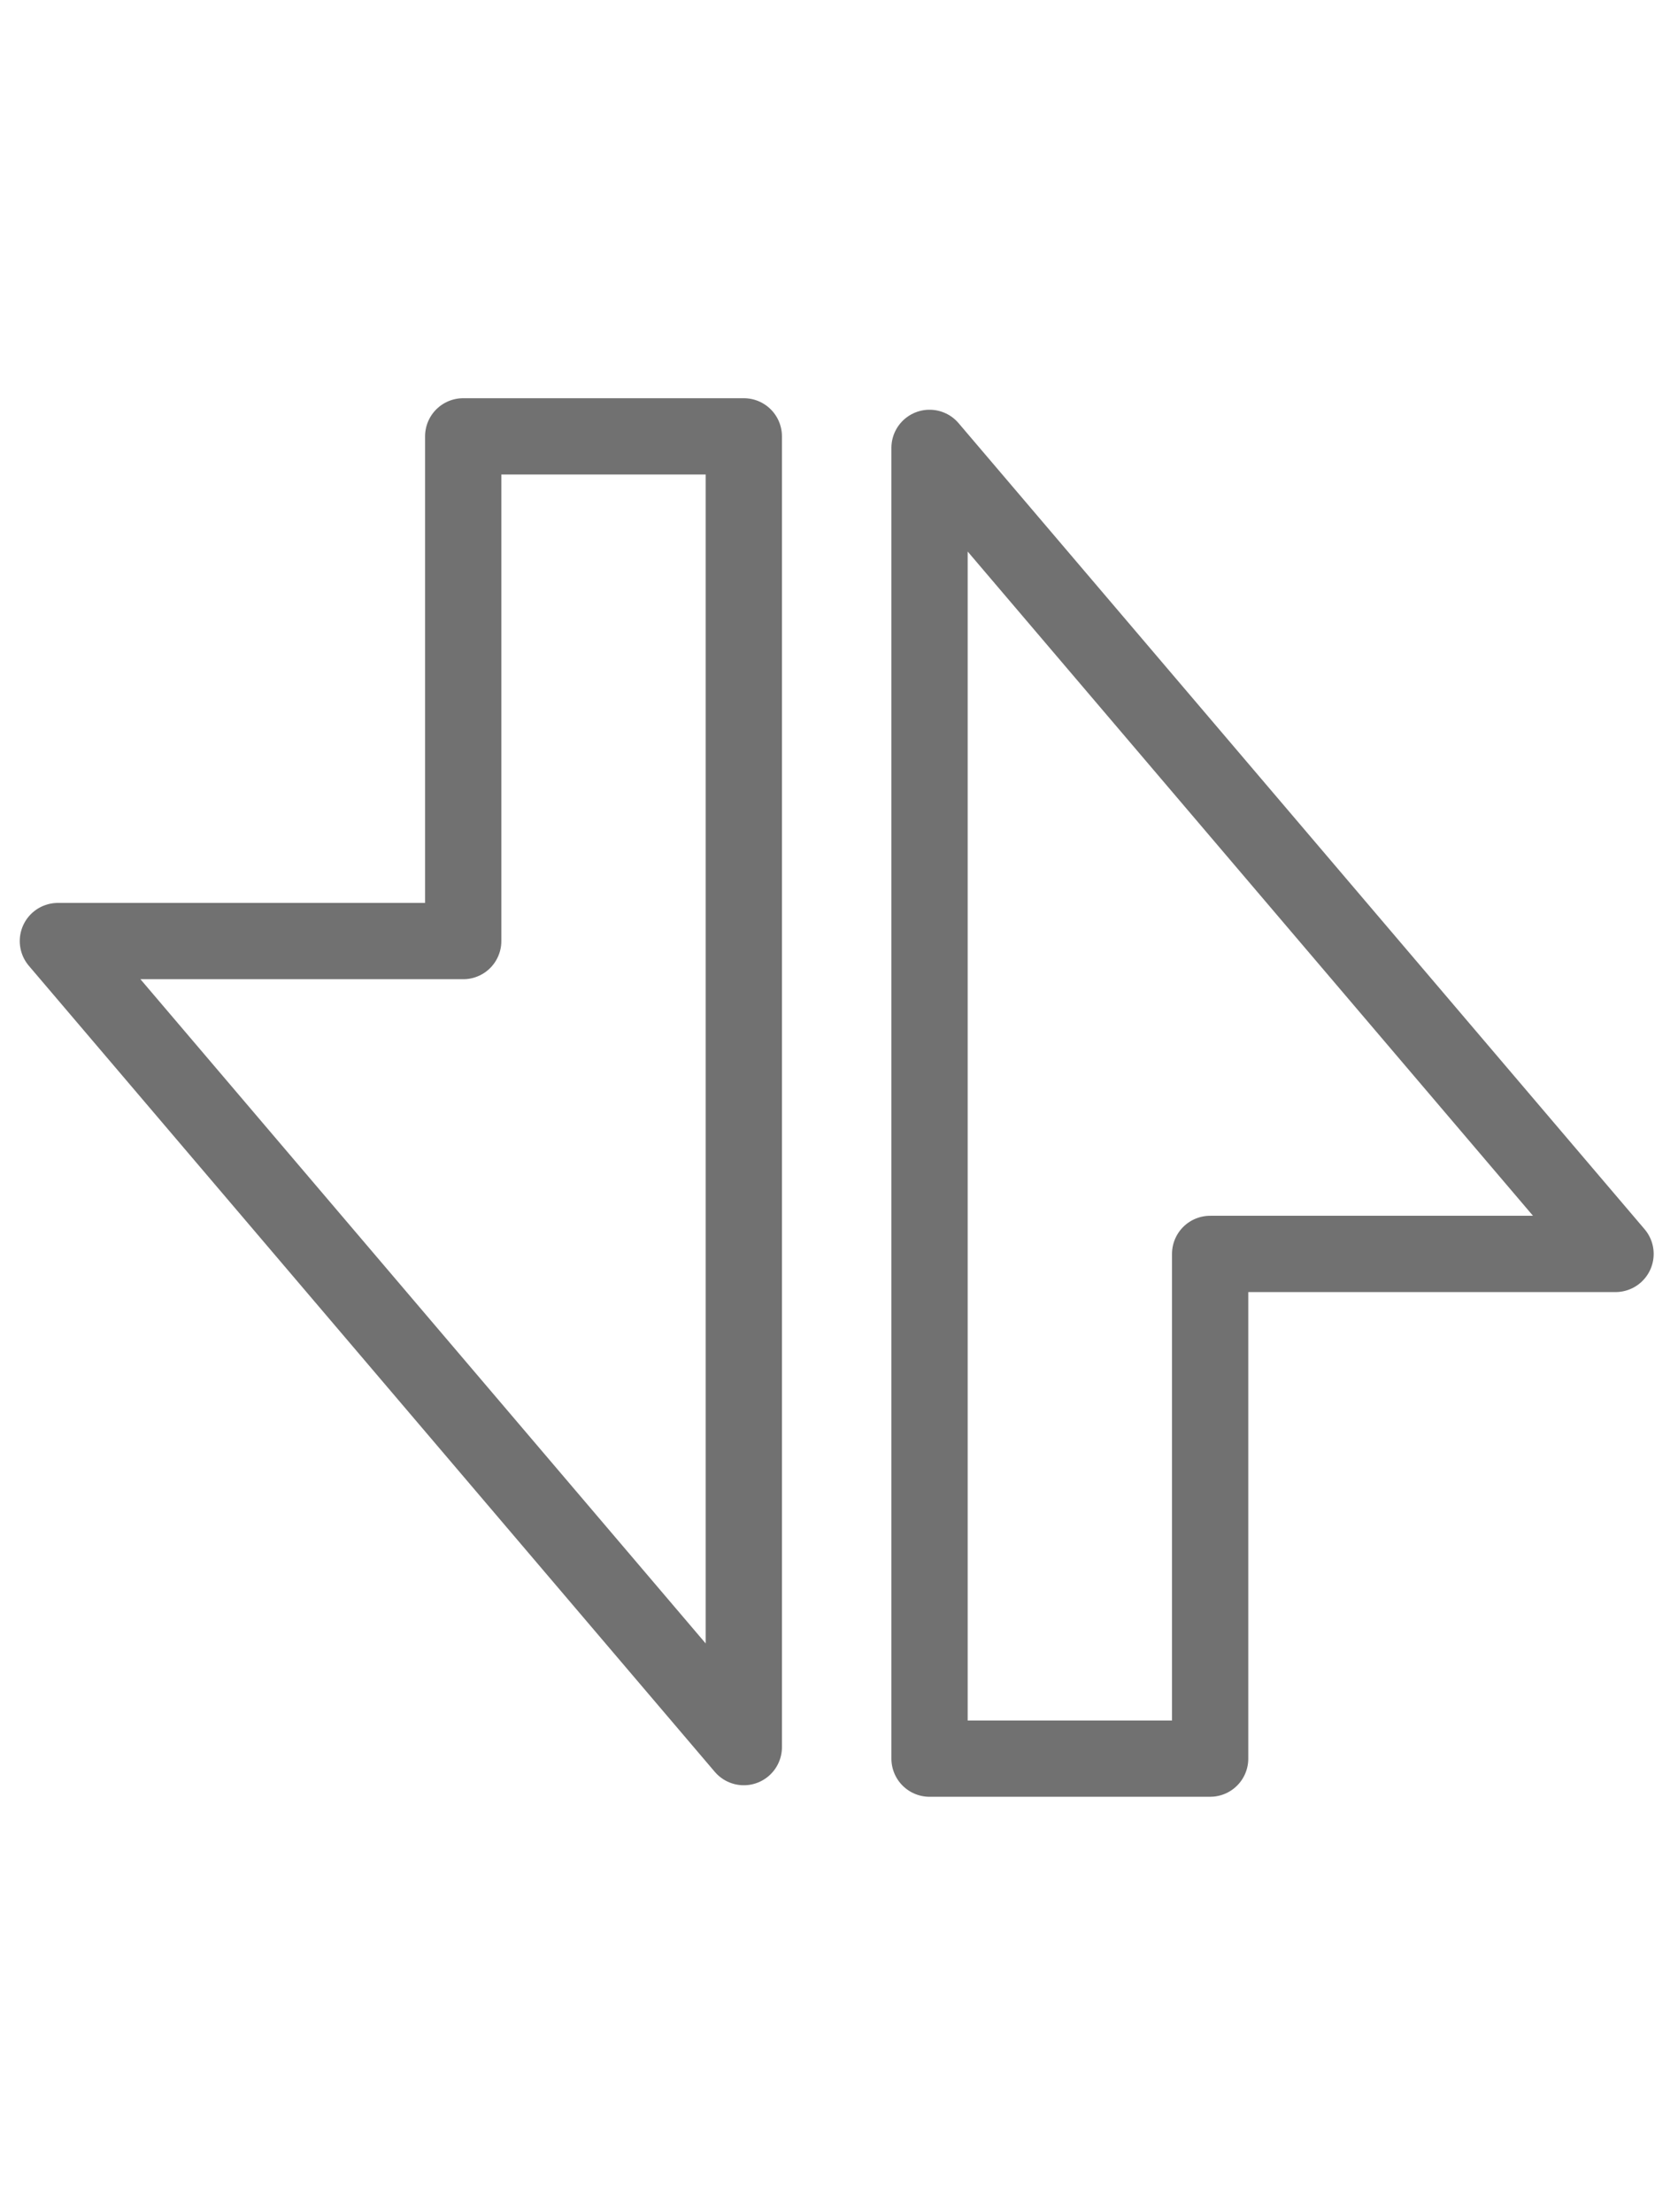 <?xml version="1.0" encoding="UTF-8" standalone="no"?>
<svg
   xmlns:dc="http://purl.org/dc/elements/1.1/"
   xmlns:cc="http://creativecommons.org/ns#"
   xmlns:rdf="http://www.w3.org/1999/02/22-rdf-syntax-ns#"
   xmlns:svg="http://www.w3.org/2000/svg"
   xmlns="http://www.w3.org/2000/svg"
   xmlns:sodipodi="http://sodipodi.sourceforge.net/DTD/sodipodi-0.dtd"
   xmlns:inkscape="http://www.inkscape.org/namespaces/inkscape"
   width="22"
   height="29"
   viewBox="0 0 22 29"
   fill="none"
   version="1.1"
   id="svg905"
   sodipodi:docname="svgCarrying.svg"
   inkscape:version="1.0.1 (3bc2e813f5, 2020-09-07)">
  <defs
     id="defs909" />
  <sodipodi:namedview
     pagecolor="#ffffff"
     bordercolor="#666666"
     borderopacity="1"
     objecttolerance="10"
     gridtolerance="10"
     guidetolerance="10"
     inkscape:pageopacity="0"
     inkscape:pageshadow="2"
     inkscape:window-width="1920"
     inkscape:window-height="1017"
     id="namedview907"
     showgrid="false"
     inkscape:zoom="16"
     inkscape:cx="-8.6456397"
     inkscape:cy="13.266502"
     inkscape:window-x="-8"
     inkscape:window-y="-8"
     inkscape:window-maximized="1"
     inkscape:current-layer="svg905"
     inkscape:document-rotation="0"
     inkscape:snap-bbox="false"
     inkscape:bbox-paths="true"
     inkscape:bbox-nodes="true"
     inkscape:snap-bbox-edge-midpoints="true"
     inkscape:snap-bbox-midpoints="true"
     inkscape:snap-global="true"
     inkscape:snap-grids="true" />
  <path
     style="fill:none;stroke:#717171;stroke-width:1;stroke-linecap:butt;stroke-linejoin:round;stroke-opacity:1;stroke-miterlimit:4;stroke-dasharray:none"
     d="M 6.073,12.336 V 5.72 H 9.752 V 12.336 22.902 L 0.759,12.336 Z"
     id="path832"
     sodipodi:nodetypes="ccccccc" />
  <path
     style="fill:none;stroke:#717171;stroke-width:1;stroke-linecap:butt;stroke-linejoin:round;stroke-opacity:1;stroke-miterlimit:4;stroke-dasharray:none"
     d="m 15.866,16.437 v 6.616 H 12.187 V 16.437 5.871 l 8.994,10.566 z"
     id="path832-5"
     sodipodi:nodetypes="ccccccc" />
</svg>
